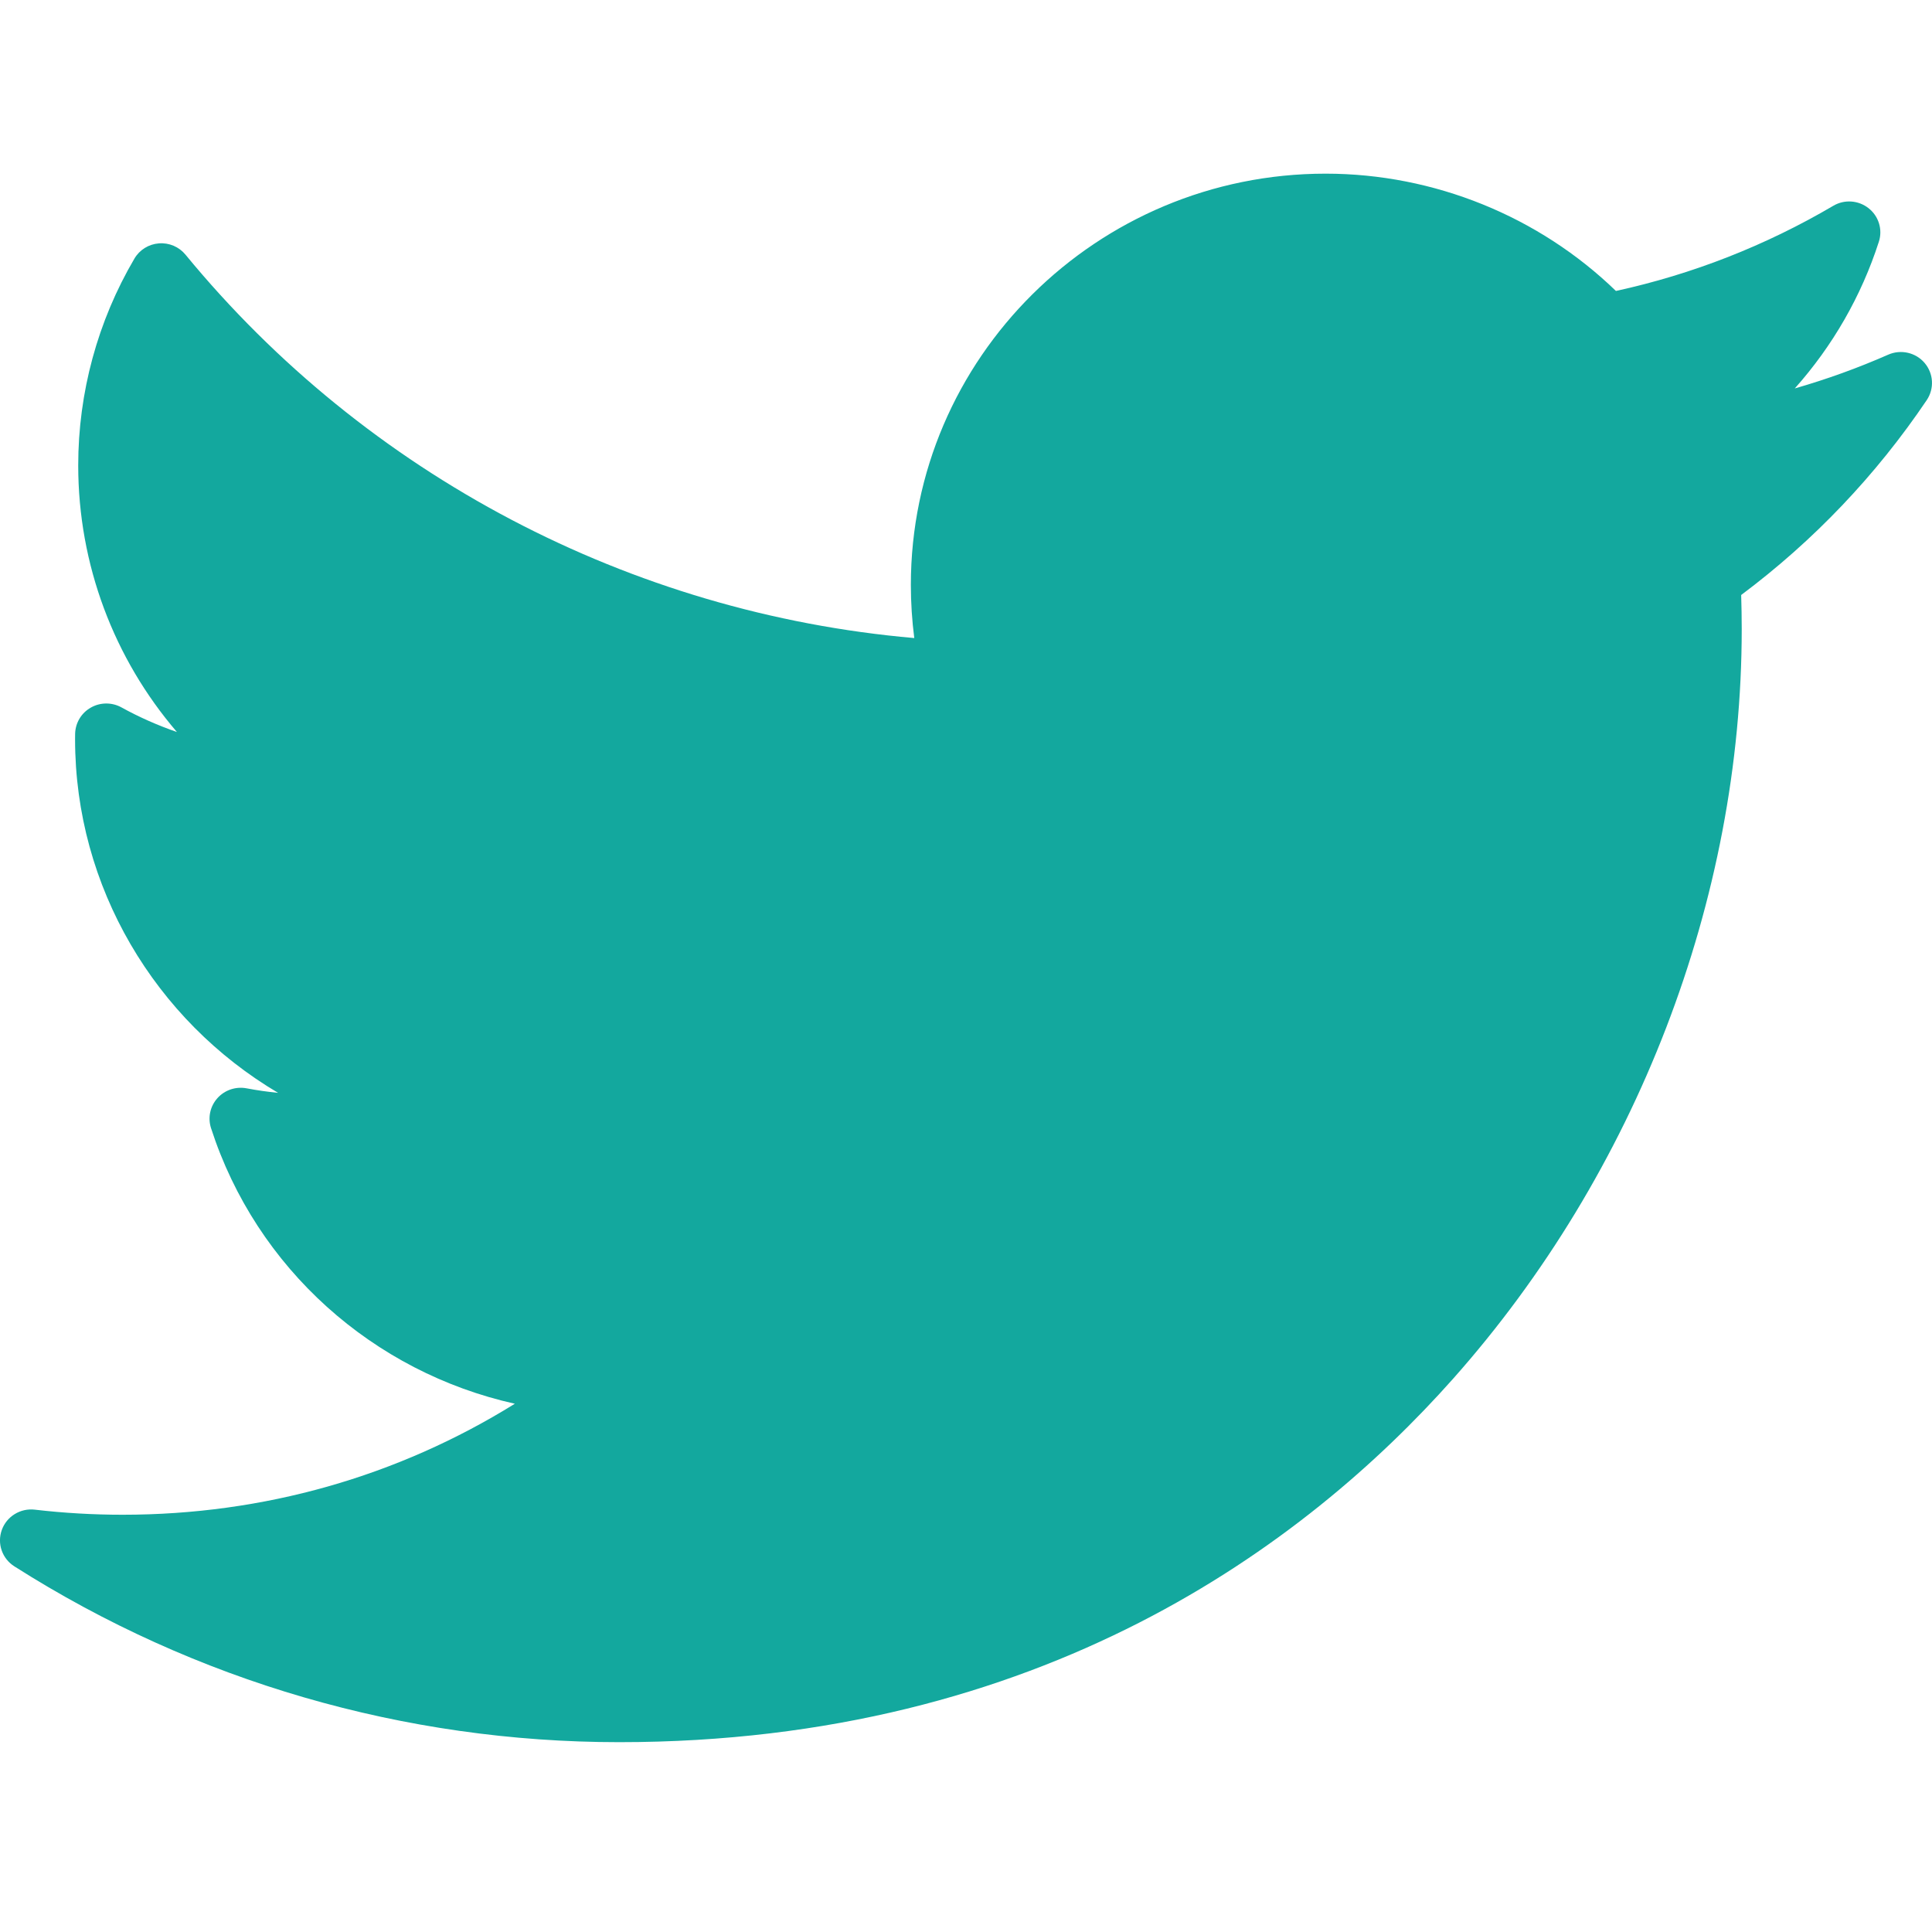 <svg width="35" height="35" viewBox="0 0 35 35" fill="none" xmlns="http://www.w3.org/2000/svg">
<g clip-path="url(#clip0_1262_4653)">
<path d="M34.207 6.425C33.657 6.667 33.092 6.871 32.514 7.037C33.198 6.27 33.719 5.367 34.037 4.38C34.109 4.159 34.035 3.916 33.851 3.772C33.668 3.627 33.413 3.609 33.212 3.728C31.985 4.449 30.662 4.968 29.274 5.271C27.876 3.917 25.977 3.146 24.015 3.146C19.872 3.146 16.501 6.488 16.501 10.596C16.501 10.919 16.522 11.241 16.563 11.559C11.422 11.111 6.642 8.605 3.36 4.613C3.243 4.471 3.063 4.394 2.878 4.409C2.694 4.423 2.528 4.526 2.435 4.685C1.769 5.818 1.417 7.113 1.417 8.431C1.417 10.226 2.063 11.93 3.205 13.261C2.858 13.141 2.521 12.992 2.2 12.815C2.027 12.72 1.816 12.721 1.645 12.819C1.473 12.916 1.366 13.096 1.361 13.292C1.36 13.325 1.36 13.358 1.36 13.391C1.36 16.071 2.815 18.483 5.038 19.798C4.847 19.779 4.656 19.752 4.467 19.716C4.271 19.679 4.07 19.747 3.938 19.895C3.806 20.043 3.762 20.249 3.823 20.437C4.646 22.985 6.765 24.859 9.327 25.43C7.202 26.75 4.773 27.441 2.222 27.441C1.69 27.441 1.154 27.41 0.631 27.349C0.37 27.318 0.121 27.471 0.033 27.716C-0.056 27.962 0.038 28.235 0.26 28.376C3.536 30.459 7.325 31.561 11.216 31.561C18.866 31.561 23.651 27.983 26.319 24.983C29.645 21.241 31.553 16.289 31.553 11.395C31.553 11.191 31.549 10.984 31.543 10.779C32.855 9.798 33.985 8.612 34.905 7.248C35.044 7.041 35.029 6.767 34.867 6.576C34.706 6.386 34.437 6.324 34.207 6.425Z" fill="#13A89E"/>
</g>
<defs>
<clipPath id="clip0_1262_4653">
<rect width="35" height="34.706" fill="white"/>
</clipPath>
</defs>
</svg>
